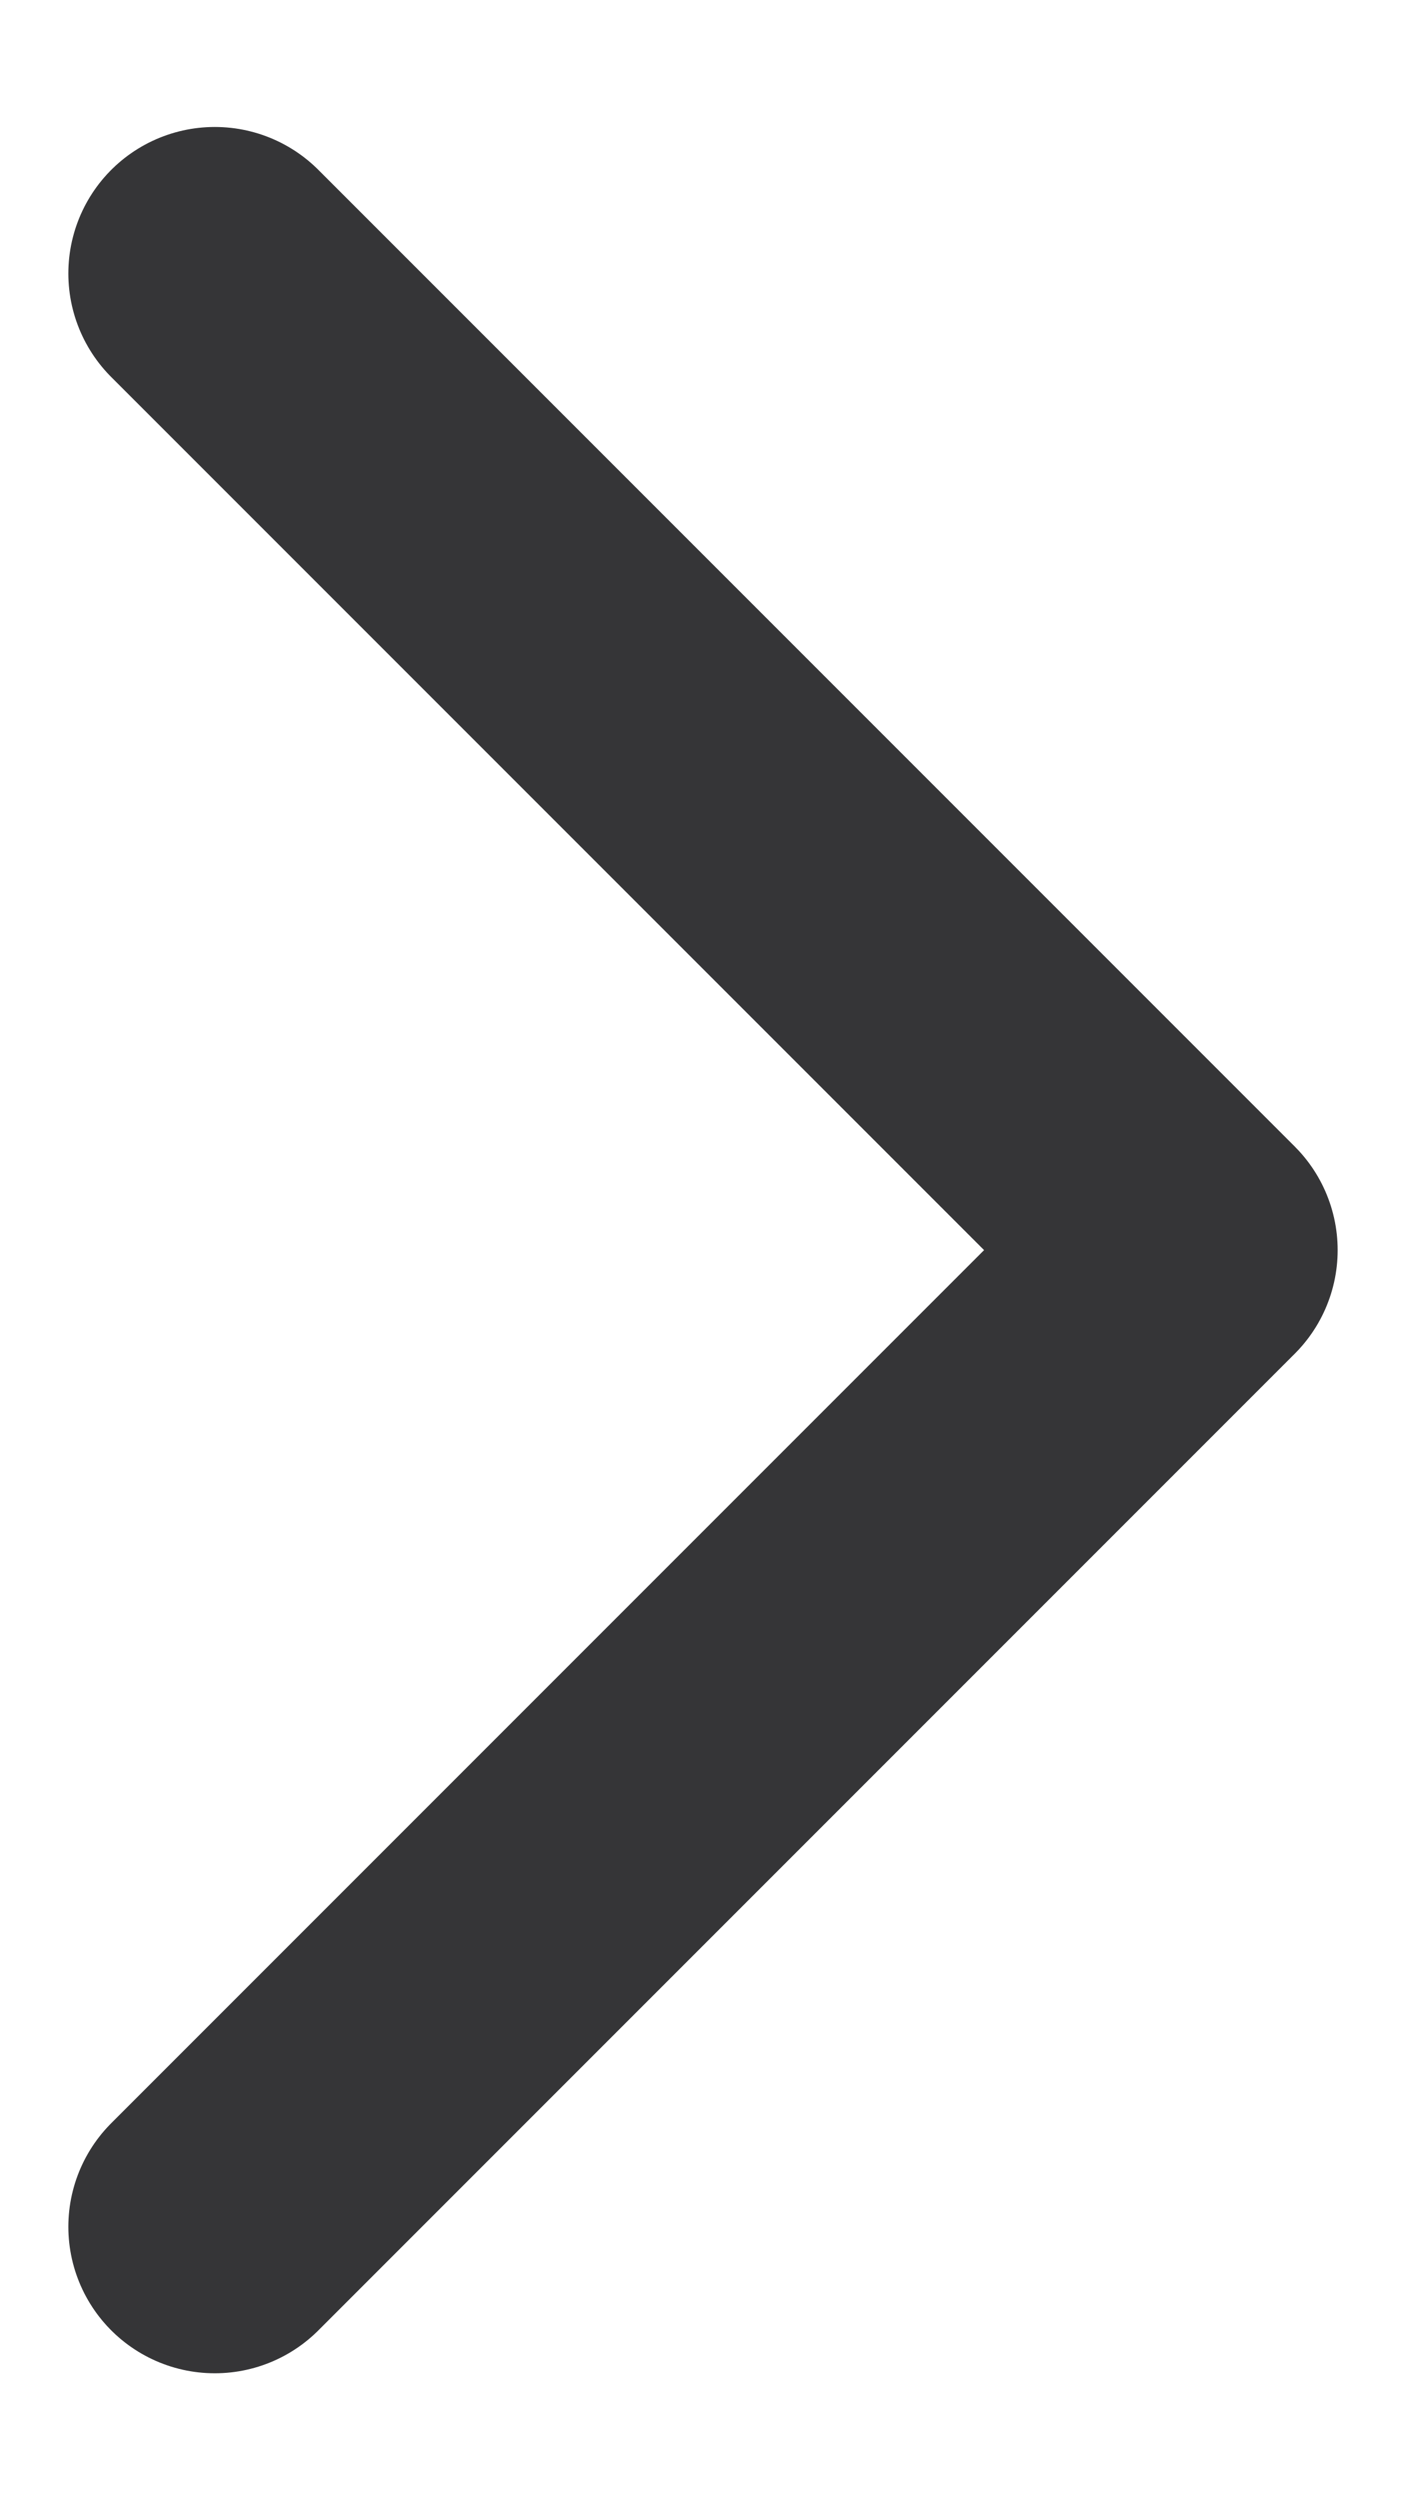 <svg xmlns="http://www.w3.org/2000/svg" width="9" height="16" viewBox="0 0 9 16" fill="none">
  <path d="M1.375 1.75L7.625 8L1.375 14.25" stroke="#1D1D1F" stroke-opacity="0.89" stroke-width="1.875" stroke-linecap="round" stroke-linejoin="round"/>
</svg>